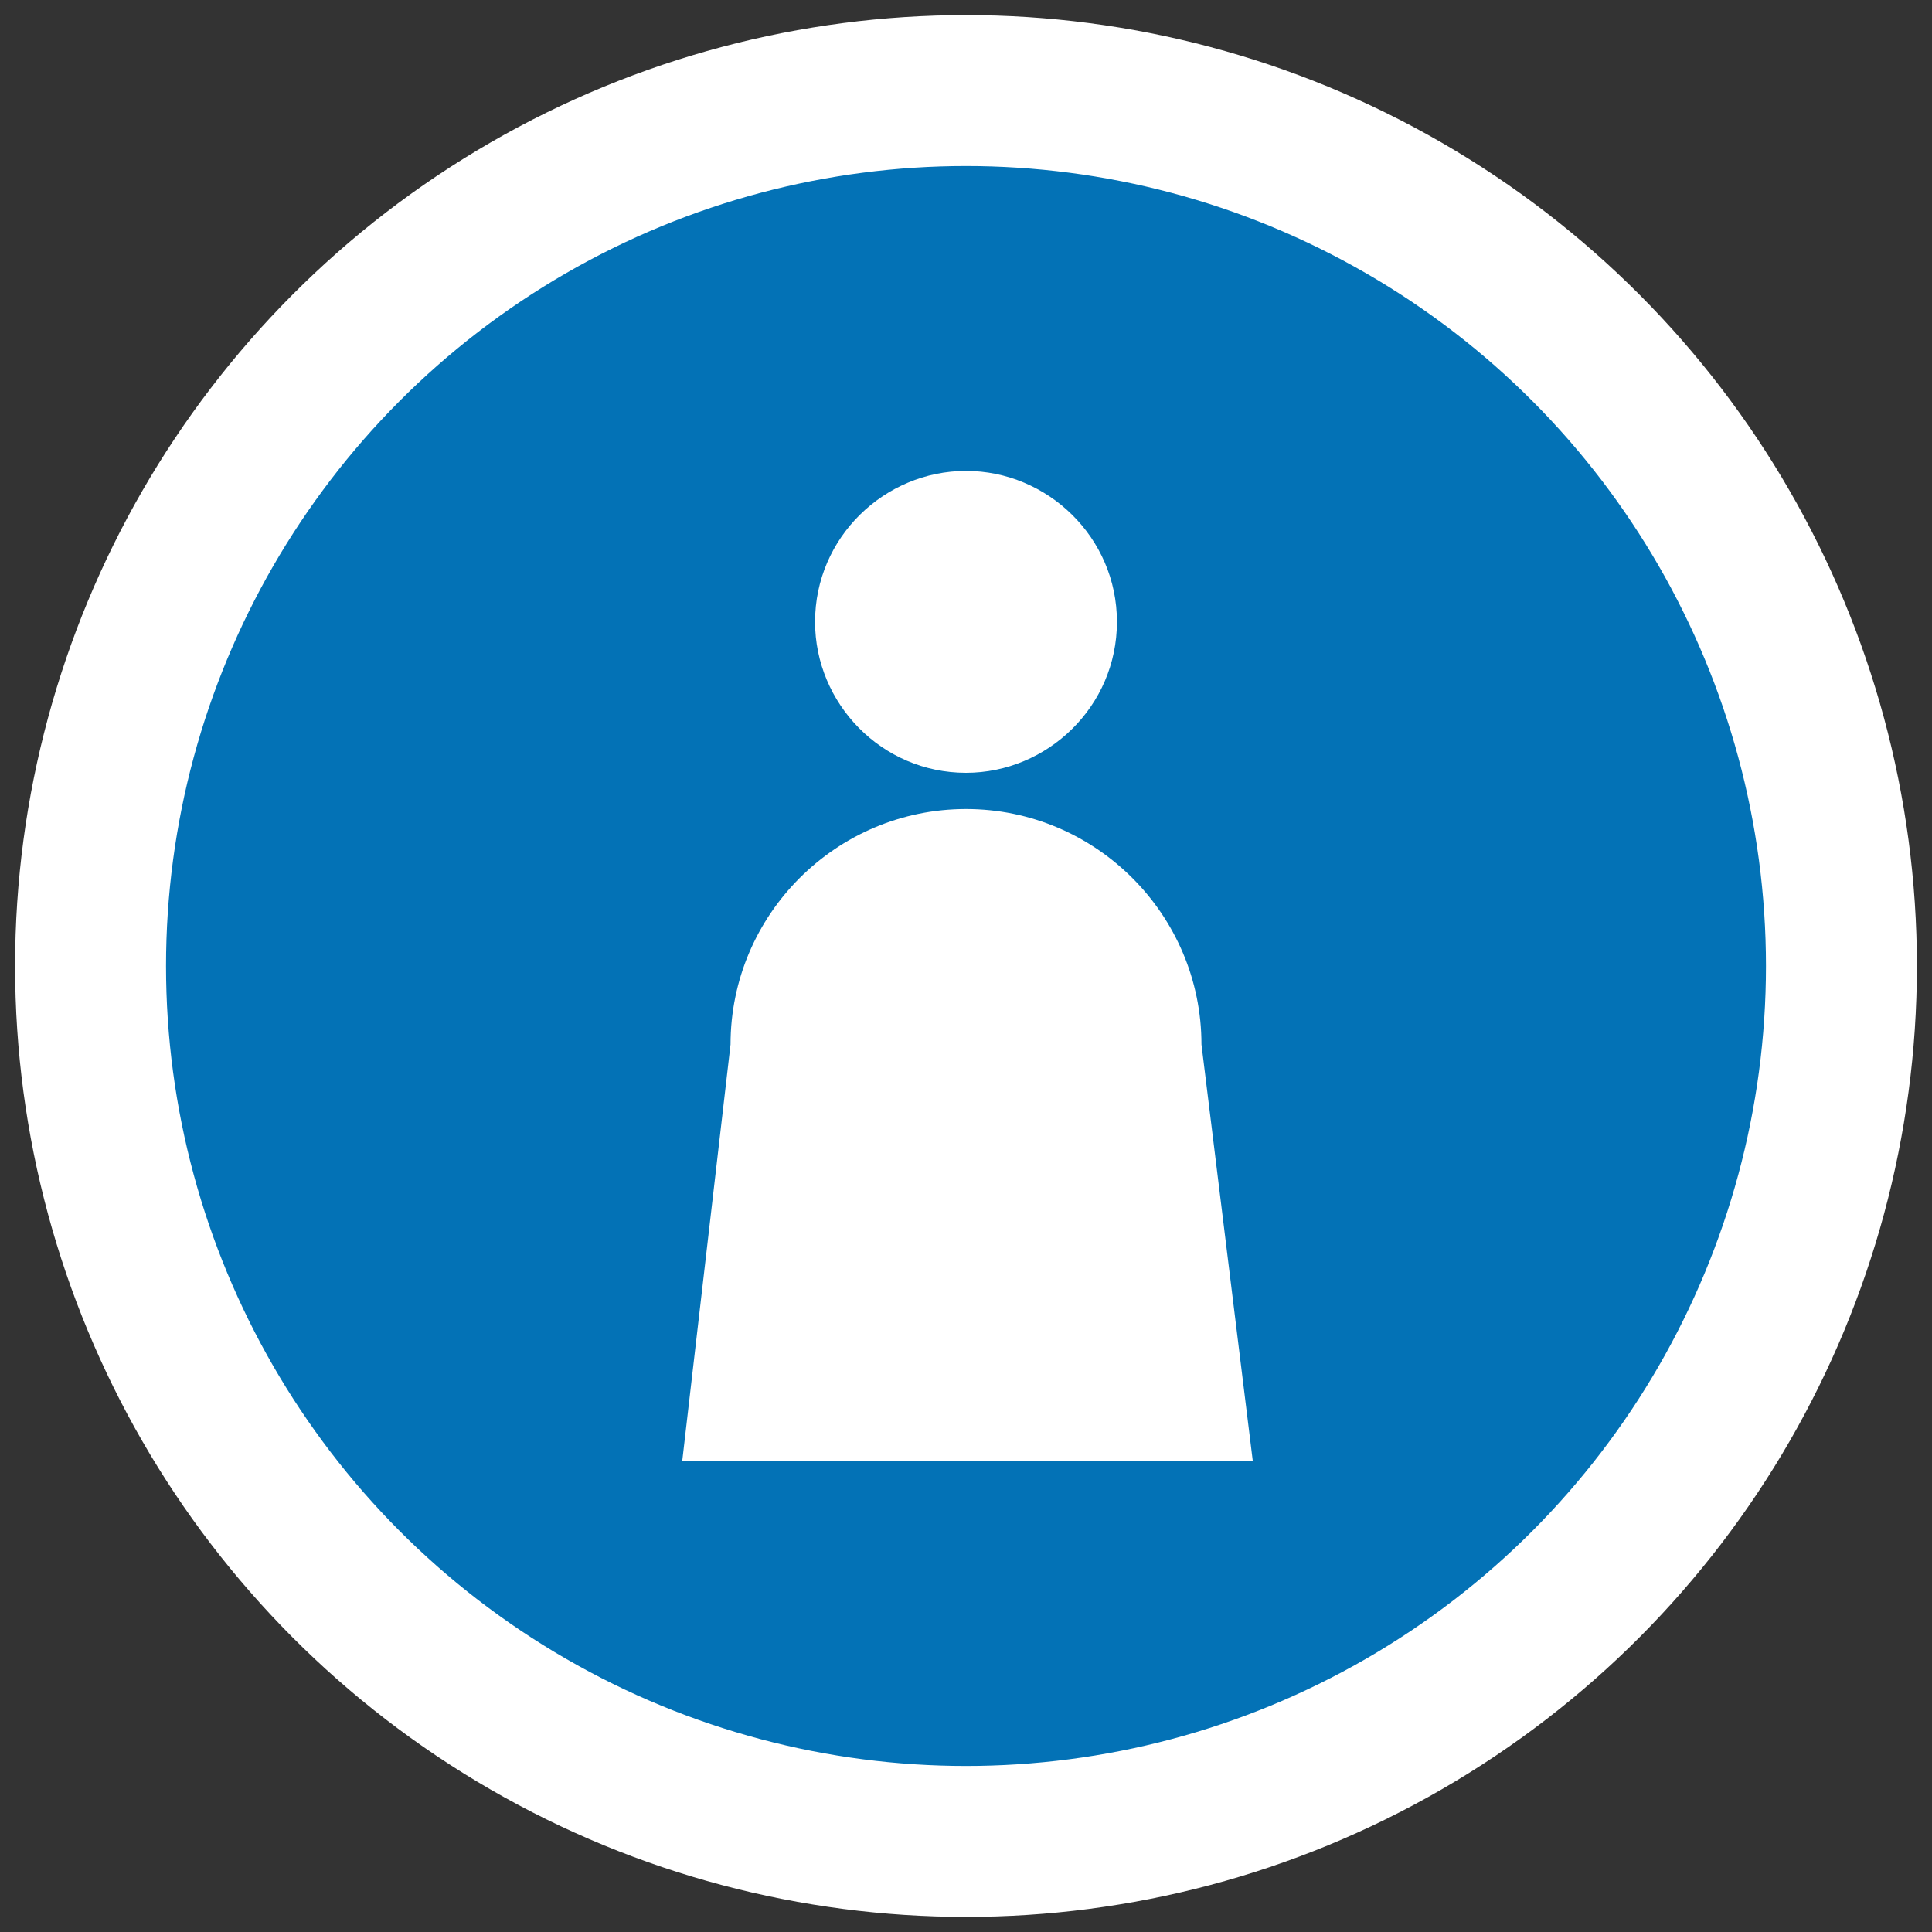 <?xml version="1.0" encoding="utf-8"?>
<!-- Generator: Adobe Illustrator 19.0.0, SVG Export Plug-In . SVG Version: 6.00 Build 0)  -->
<svg version="1.1" id="Layer_1" xmlns="http://www.w3.org/2000/svg" xmlns:xlink="http://www.w3.org/1999/xlink" x="0px" y="0px"
	 viewBox="-273 365 64 64" style="enable-background:new -273 365 64 64;" xml:space="preserve">
<rect x="-273" y="365" width="64" height="64" fill="#333333" stroke="none"/>
<style type="text/css">
	.st0{fill:#0372B6;}
	.st1{fill:none;stroke:#FFFFFF;stroke-width:5;stroke-miterlimit:10;}
	.st2{fill:#FFFFFF;}
</style>
<circle class="st0" cx="-241" cy="397" r="29"/>
<g>
	<circle class="st1" cx="-241" cy="397" r="29"/>
	<path class="st2" d="M-241,380.6c-2.7,0-5,2.2-5,5c0,2.7,2.2,5,5,5c2.7,0,5-2.2,5-5C-236,382.8-238.3,380.6-241,380.6z
		 M-250.4,413.4h18.9l-1.7-13.8c0-4.3-3.5-7.8-7.8-7.8c-4.3,0-7.8,3.5-7.8,7.8L-250.4,413.4z"/>
</g>
</svg>
